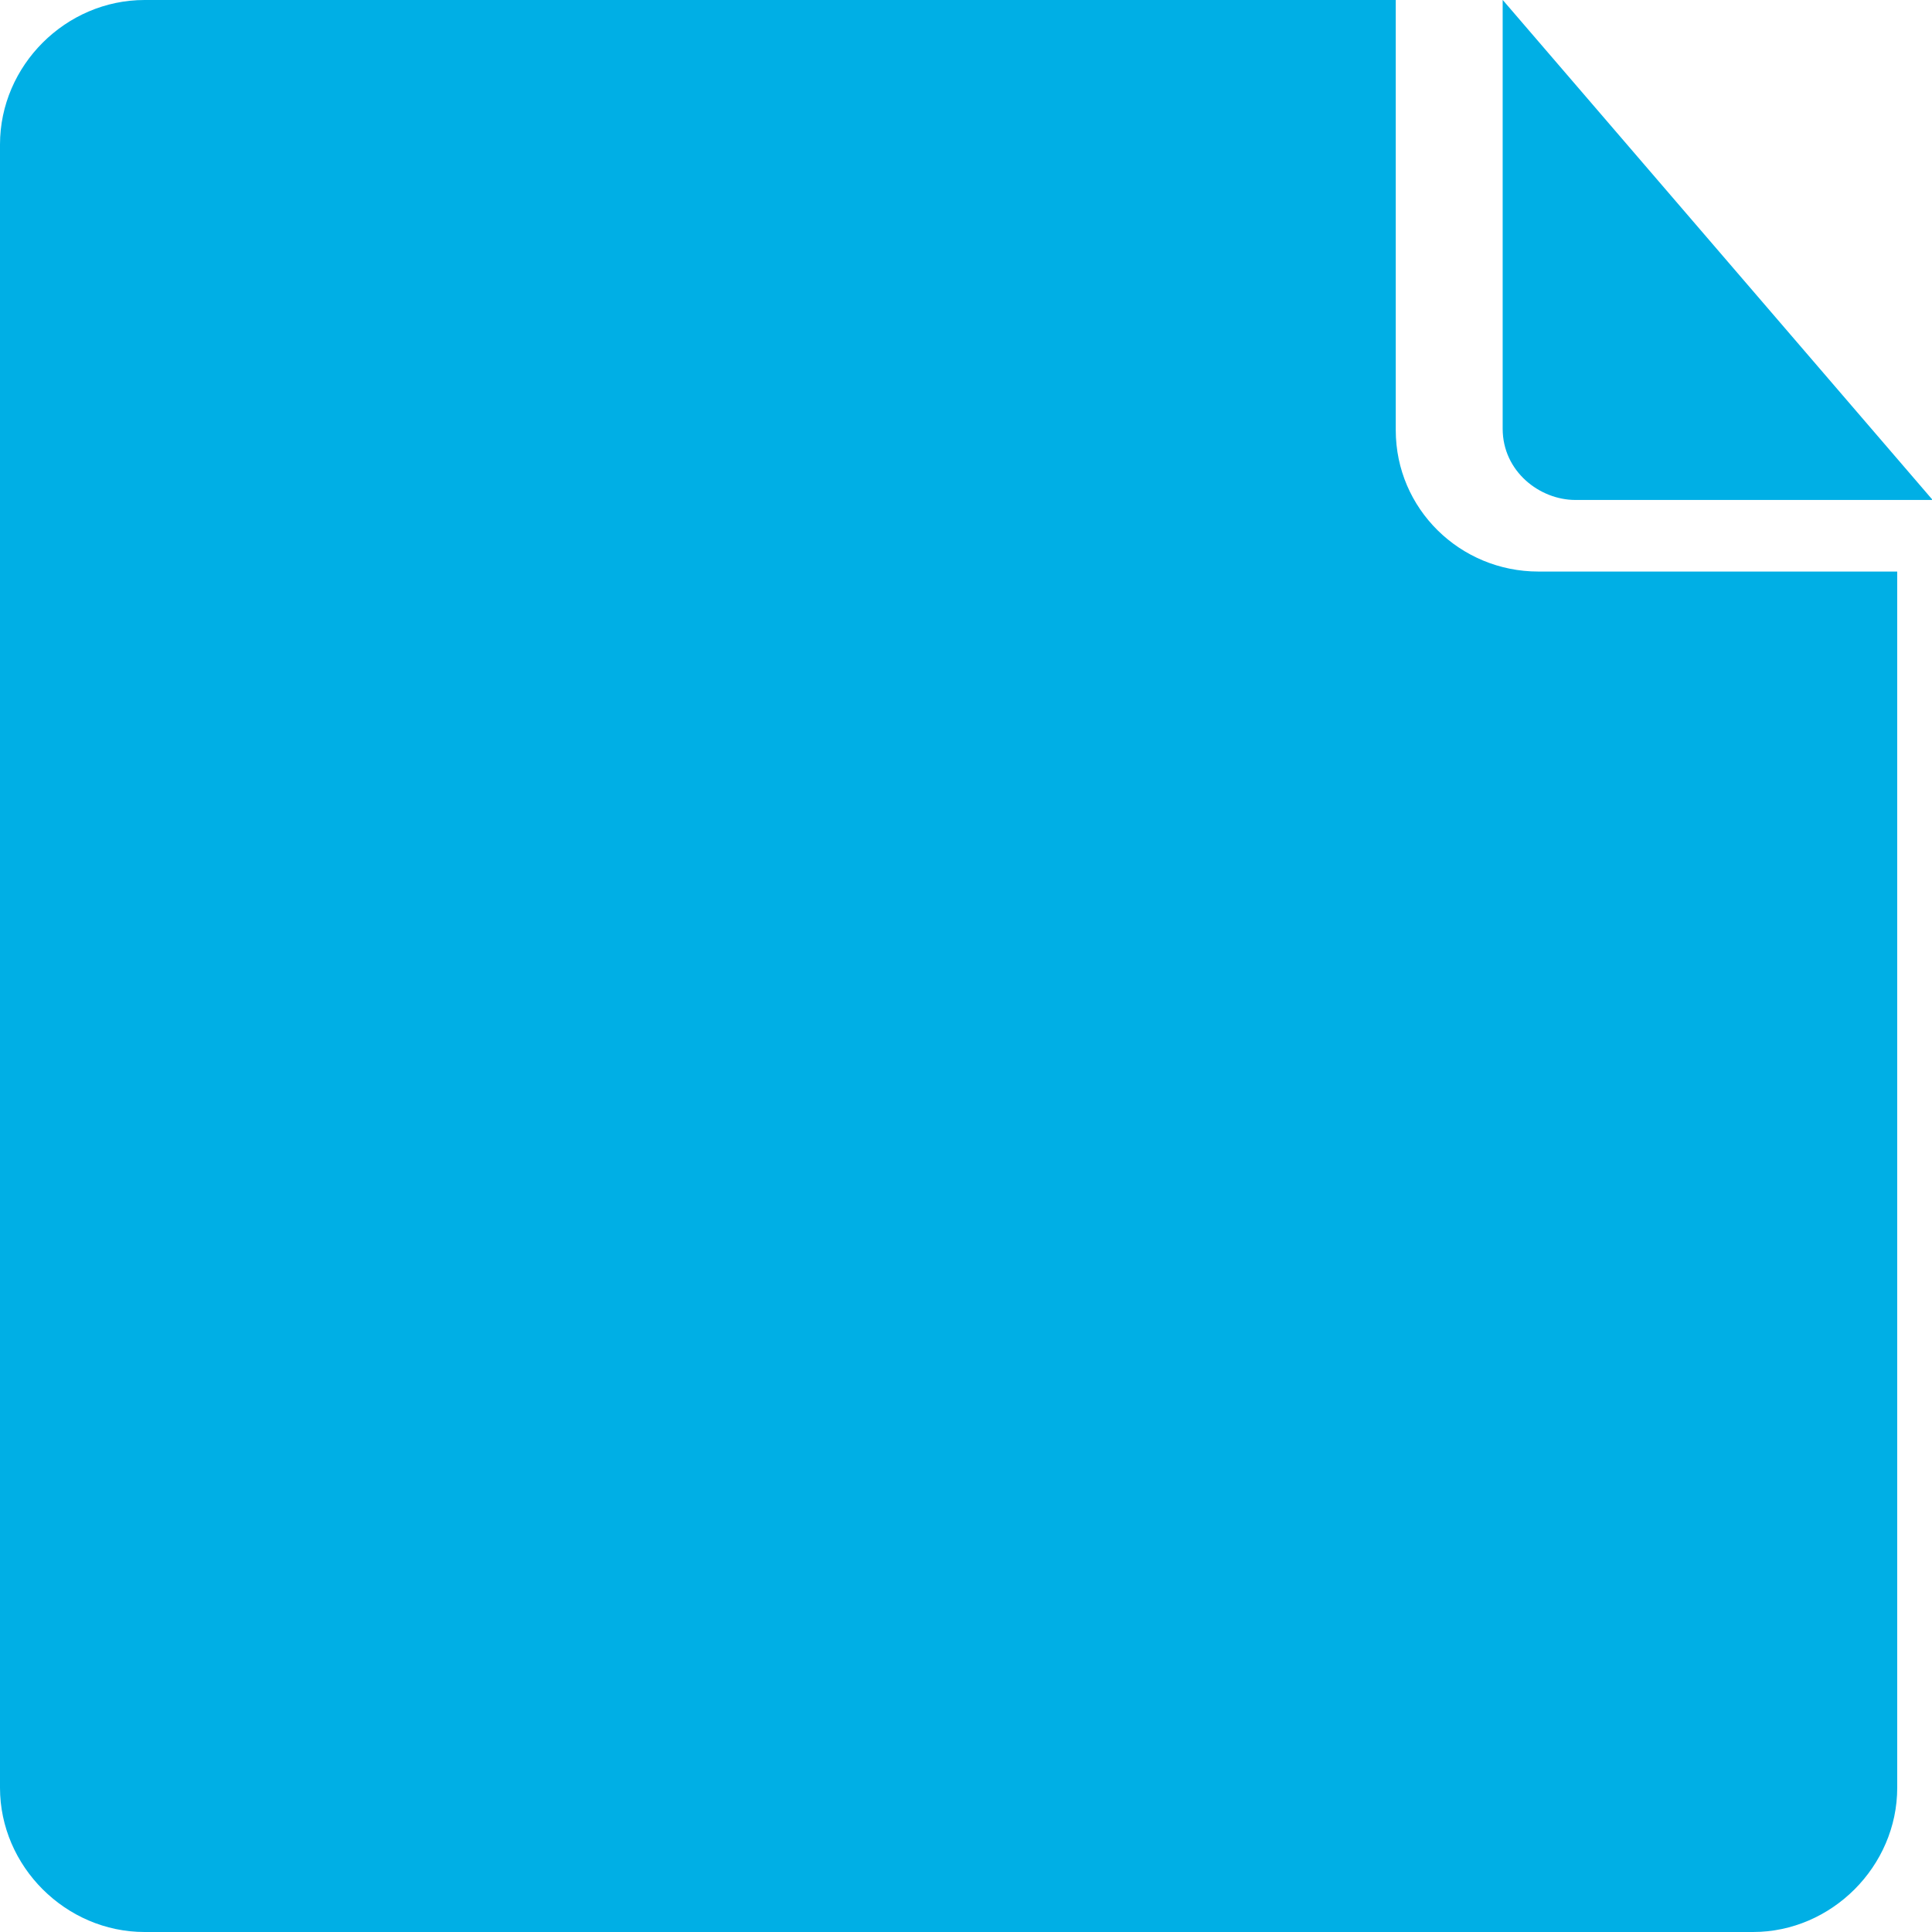 <?xml version="1.0" encoding="UTF-8"?>
<svg width="18px" height="18px" viewBox="0 0 18 18" version="1.1" xmlns="http://www.w3.org/2000/svg" xmlns:xlink="http://www.w3.org/1999/xlink">
    <!-- Generator: Sketch 47.1 (45422) - http://www.bohemiancoding.com/sketch -->
    <title>Group 2</title>
    <desc>Created with Sketch.</desc>
    <defs></defs>
    <g id="Page-1" stroke="none" stroke-width="1" fill="none" fill-rule="evenodd">
        <g id="MATERIAL_Prueba_UX_Frontend" transform="translate(-1170, -454)" fill="#00AFE5">
            <g id="Group-2" transform="translate(1170, 454)">
                <path d="M14.677,0 L18.006,0 L14,4.659 L14,0.664 C14,0.265 14.346,0 14.677,0" id="Fill-82" transform="translate(16.003, 2.329) scale(1, -1) translate(-16.003, -2.329) "></path>
                <path d="M13.004,13.992 L13.004,18 L1.347,18 C0.612,18 0,17.389 0,16.654 L0,1.344 C0,0.612 0.612,0 1.347,0 L11.671,0 L15.664,0 L16.333,0 C17.064,0 17.676,0.612 17.676,1.344 L17.676,12.675 L14.333,12.675 C13.602,12.675 13.004,13.26 13.004,13.992" id="Fill-85" transform="translate(8.838, 9) scale(1, -1) translate(-8.838, -9) "></path>
            </g>
        </g>
    </g>
</svg>
